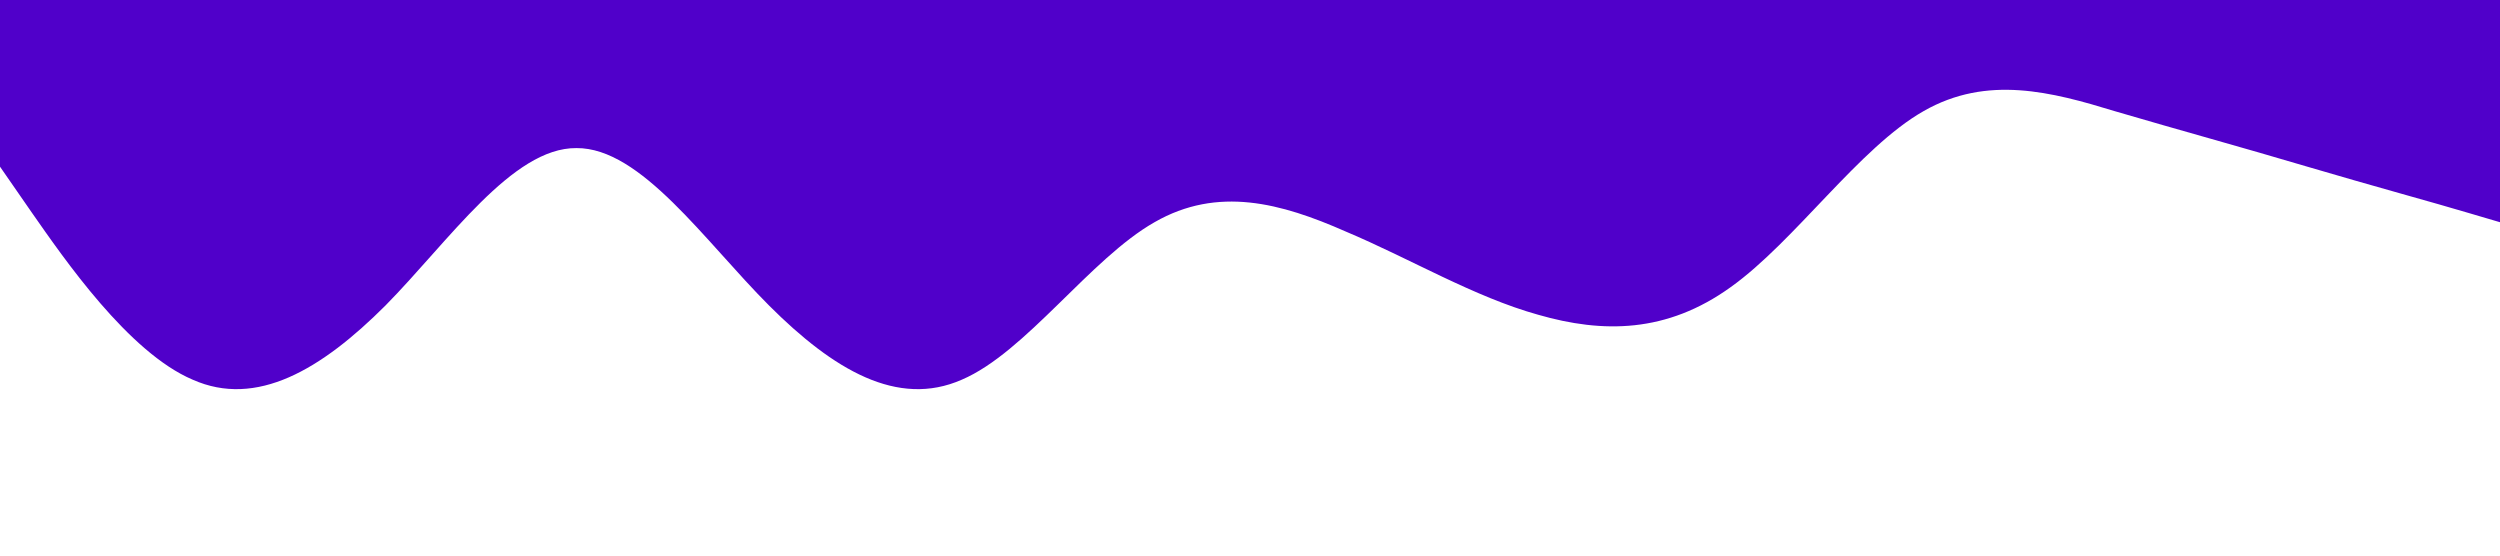 <?xml version="1.0" standalone="no"?><svg xmlns="http://www.w3.org/2000/svg" viewBox="0 0 1440 320"><path fill="#5000ca" fill-opacity="1" d="M0,96L18.5,122.7C36.9,149,74,203,111,218.7C147.7,235,185,213,222,176C258.5,139,295,85,332,85.3C369.2,85,406,139,443,176C480,213,517,235,554,218.7C590.8,203,628,149,665,128C701.5,107,738,117,775,133.3C812.3,149,849,171,886,181.3C923.1,192,960,192,997,165.3C1033.8,139,1071,85,1108,64C1144.6,43,1182,53,1218,64C1255.4,75,1292,85,1329,96C1366.2,107,1403,117,1422,122.7L1440,128L1440,0L1421.5,0C1403.1,0,1366,0,1329,0C1292.3,0,1255,0,1218,0C1181.5,0,1145,0,1108,0C1070.8,0,1034,0,997,0C960,0,923,0,886,0C849.2,0,812,0,775,0C738.5,0,702,0,665,0C627.7,0,591,0,554,0C516.9,0,480,0,443,0C406.2,0,369,0,332,0C295.4,0,258,0,222,0C184.6,0,148,0,111,0C73.8,0,37,0,18,0L0,0Z"></path></svg>